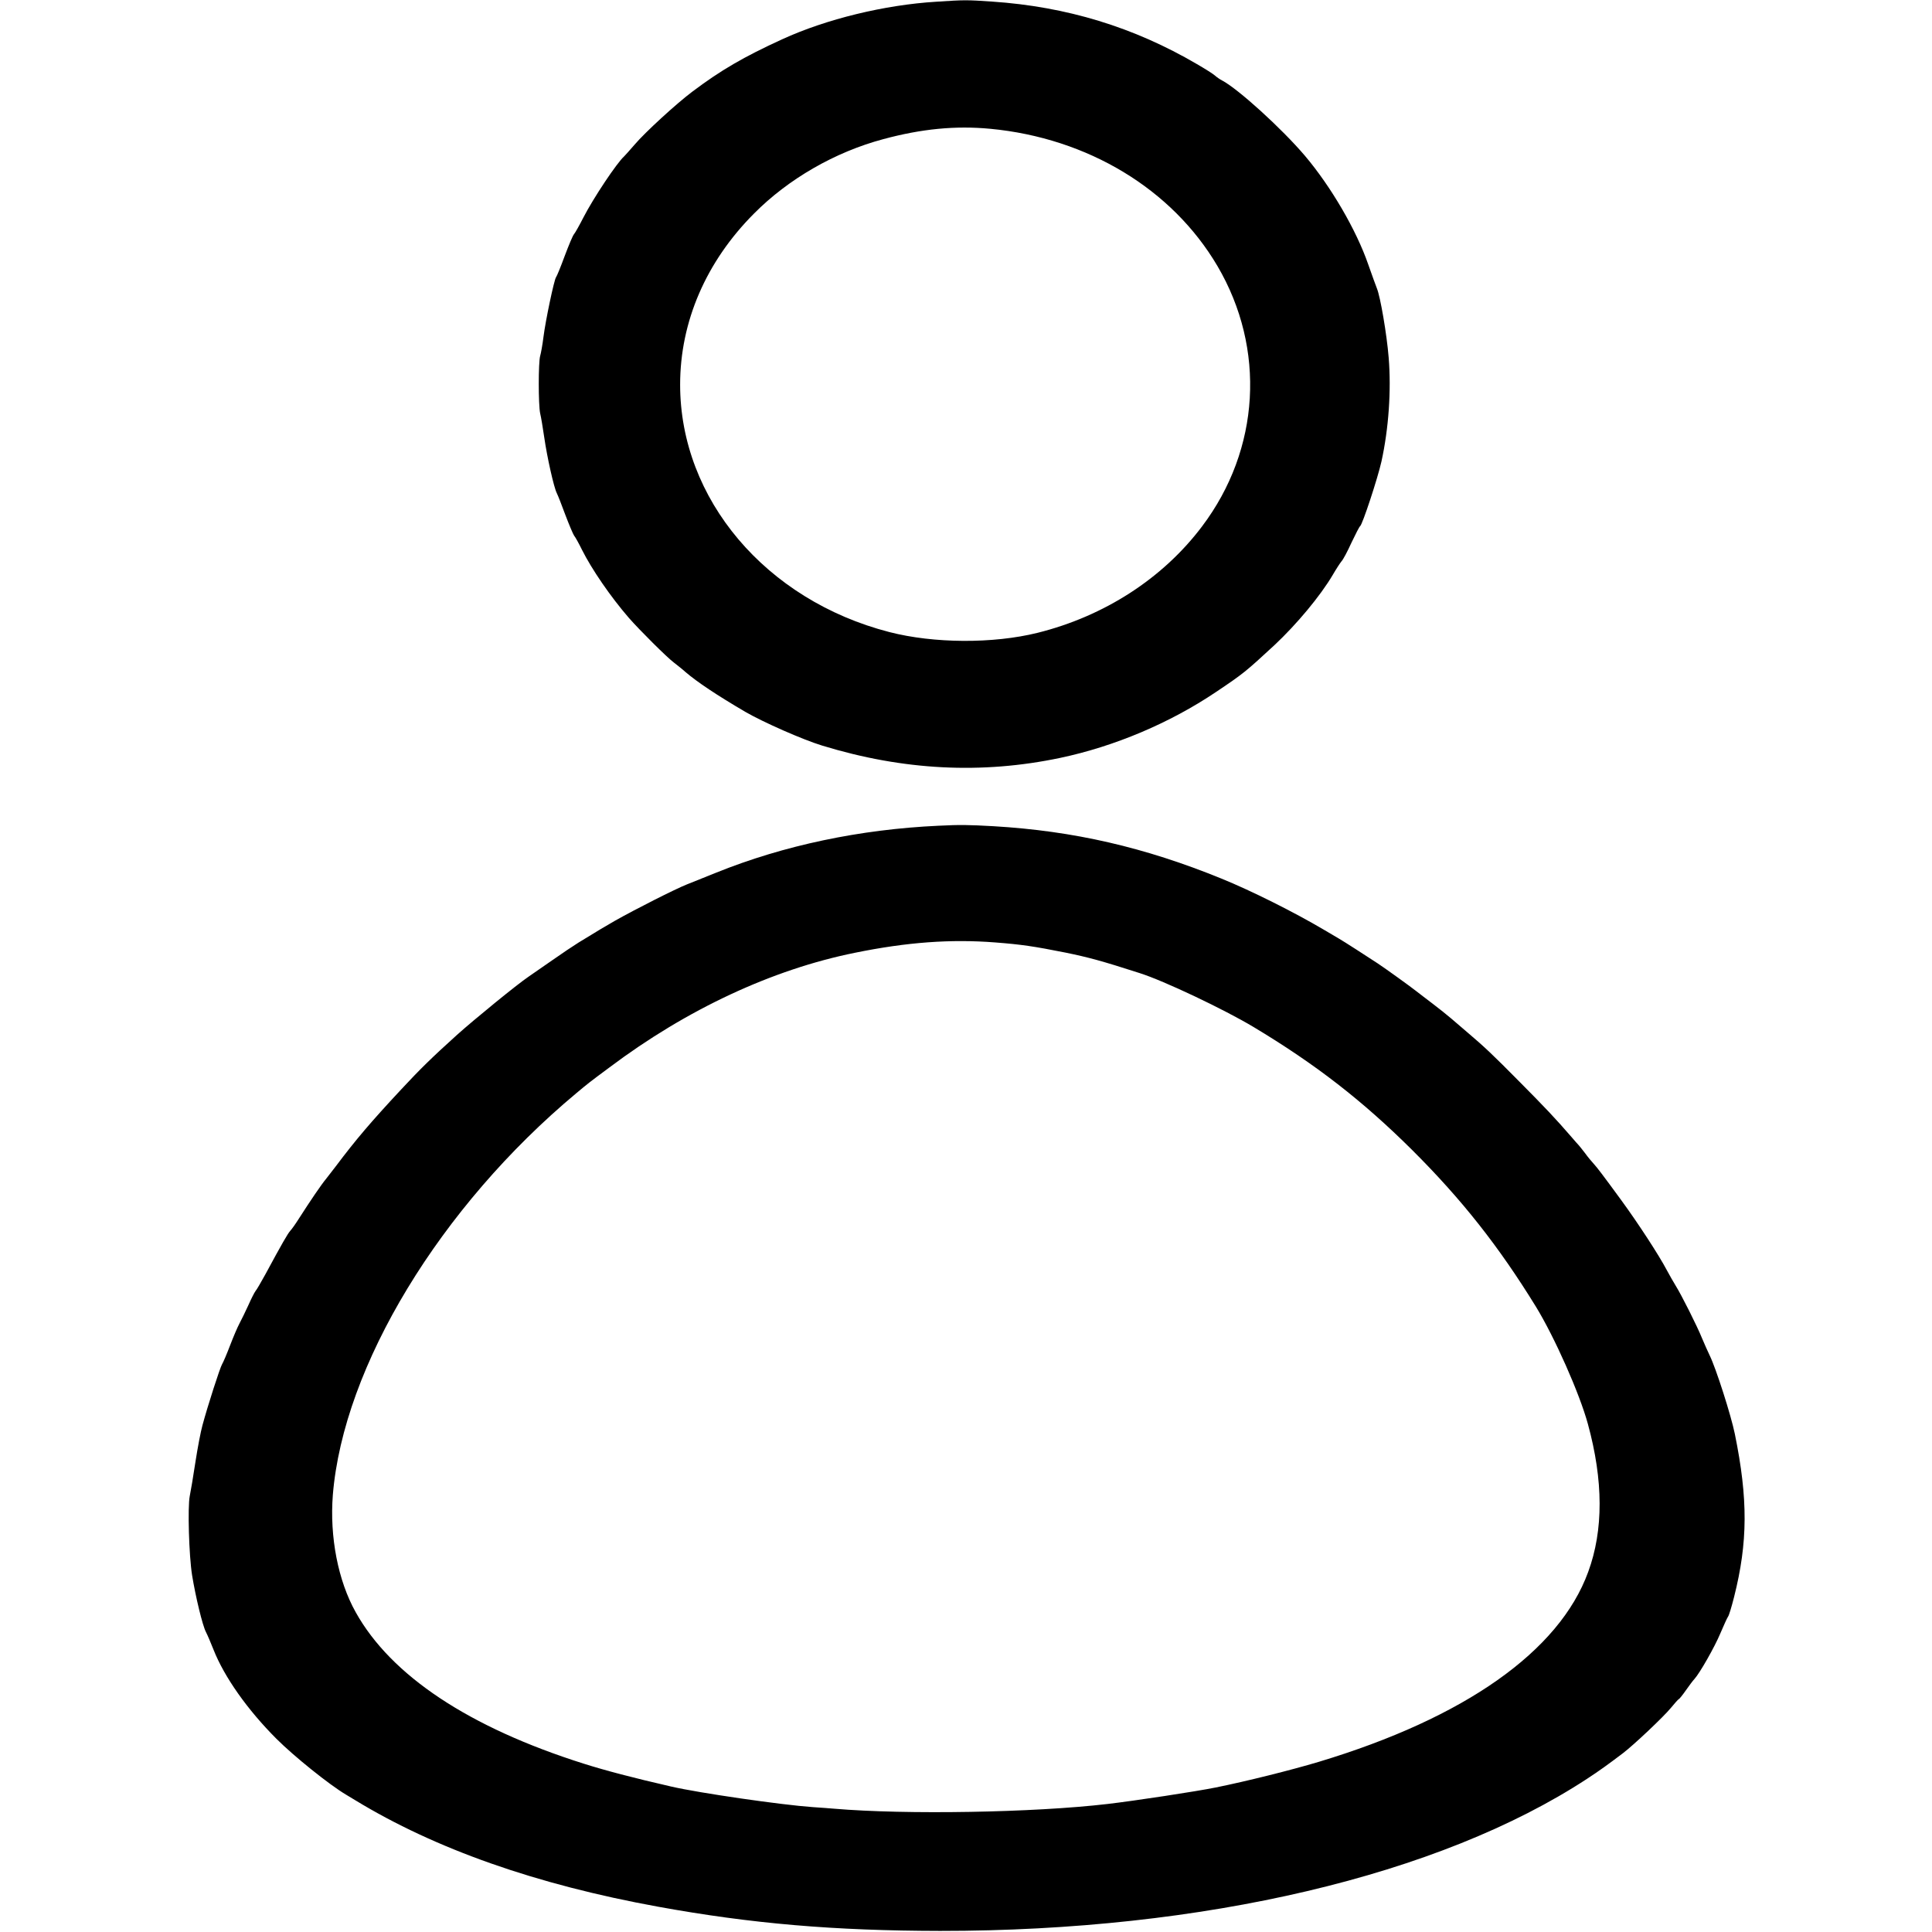 <?xml version="1.0" standalone="no"?>
<!DOCTYPE svg PUBLIC "-//W3C//DTD SVG 20010904//EN"
 "http://www.w3.org/TR/2001/REC-SVG-20010904/DTD/svg10.dtd">
<svg version="1.0" xmlns="http://www.w3.org/2000/svg"
 width="1230pt" height="1230pt" viewBox="0 0 1230 1230"
 preserveAspectRatio="xMidYMid meet">
<g transform="translate(0,1230) scale(0.1,-0.1)"
fill="#000000" stroke="none">
<path d="M5960 12289 c-327 -20 -699 -110 -980 -239 -245 -112 -391 -197 -573
-334 -101 -76 -301 -259 -367 -337 -30 -35 -60 -68 -66 -74 -47 -42 -197 -267
-260 -390 -25 -49 -52 -97 -59 -105 -8 -8 -34 -71 -60 -140 -25 -68 -50 -129
-55 -135 -12 -15 -67 -276 -80 -380 -6 -49 -16 -104 -21 -121 -12 -40 -12
-311 0 -366 6 -24 17 -92 26 -153 18 -125 61 -318 80 -355 7 -14 32 -77 55
-140 24 -63 49 -122 55 -130 7 -8 30 -49 50 -90 62 -124 182 -299 298 -433 70
-80 244 -253 287 -285 19 -15 54 -42 76 -62 74 -63 195 -144 379 -252 112 -65
365 -177 490 -215 516 -158 1016 -183 1515 -78 346 73 698 222 991 419 176
118 190 130 373 299 141 132 292 313 371 447 22 38 47 76 56 87 10 10 38 63
63 118 26 54 50 102 55 105 15 10 112 305 136 412 46 209 63 453 46 661 -12
149 -53 388 -75 441 -7 18 -32 86 -55 152 -76 220 -238 497 -403 692 -147 173
-424 425 -528 480 -14 7 -34 21 -45 31 -11 10 -63 43 -115 73 -401 235 -830
366 -1305 398 -164 11 -172 11 -355 -1z m345 -809 c620 -59 1157 -383 1446
-874 309 -526 272 -1167 -98 -1657 -249 -331 -622 -572 -1048 -678 -283 -70
-660 -68 -943 5 -787 203 -1332 847 -1332 1575 0 401 165 783 470 1089 219
221 516 392 823 474 244 66 460 87 682 66z"/>
<path d="M5975 7043 c-500 -23 -985 -125 -1416 -299 -63 -25 -147 -59 -187
-75 -73 -29 -326 -157 -457 -231 -66 -38 -95 -55 -232 -139 -32 -20 -107 -70
-168 -113 -60 -42 -128 -89 -150 -104 -73 -49 -348 -274 -455 -370 -164 -148
-236 -219 -356 -348 -193 -207 -289 -320 -416 -489 -12 -16 -39 -50 -58 -75
-38 -46 -105 -146 -175 -255 -22 -35 -48 -72 -58 -82 -16 -19 -49 -75 -158
-277 -27 -49 -54 -96 -62 -105 -7 -9 -28 -50 -46 -91 -19 -41 -44 -93 -56
-115 -12 -22 -39 -85 -60 -140 -21 -55 -44 -109 -51 -120 -13 -21 -92 -266
-125 -389 -11 -39 -31 -144 -45 -235 -14 -92 -30 -188 -36 -216 -14 -70 -5
-379 15 -504 23 -140 66 -318 88 -361 10 -19 32 -71 49 -114 68 -172 215 -381
400 -566 112 -112 336 -292 442 -355 18 -11 44 -27 58 -35 510 -311 1154 -538
1930 -679 594 -108 1121 -153 1795 -154 1677 -1 3180 353 4120 969 78 51 136
93 227 162 72 55 260 233 305 288 24 29 46 54 50 56 5 1 26 28 47 58 21 30 45
62 53 70 34 37 129 204 165 290 22 52 44 100 49 107 6 6 23 63 39 126 88 348
89 625 5 1037 -24 119 -121 421 -160 500 -12 25 -34 74 -49 110 -30 75 -131
276 -168 335 -14 23 -40 68 -57 100 -50 95 -182 297 -287 441 -120 164 -155
210 -177 234 -13 14 -39 45 -57 70 -19 25 -37 47 -40 50 -3 3 -23 25 -44 50
-101 117 -174 194 -332 353 -172 174 -222 221 -329 312 -33 28 -80 68 -105 90
-26 22 -79 65 -119 95 -40 30 -90 69 -111 85 -33 26 -191 140 -238 171 -62 41
-222 144 -247 158 -16 10 -59 35 -95 56 -193 114 -465 250 -655 327 -488 199
-940 303 -1450 333 -162 9 -212 10 -350 3z m361 -743 c167 -13 243 -24 449
-65 146 -30 231 -53 470 -130 155 -49 536 -230 725 -343 395 -237 694 -469
1011 -784 317 -316 551 -613 788 -998 119 -195 277 -551 330 -745 99 -361 100
-677 2 -943 -184 -505 -786 -929 -1716 -1209 -174 -52 -457 -123 -655 -163
-123 -25 -517 -85 -689 -105 -470 -55 -1283 -69 -1741 -30 -25 2 -85 7 -135
10 -200 14 -725 90 -902 131 -244 56 -419 102 -558 146 -730 231 -1225 560
-1450 963 -113 201 -167 481 -146 748 67 818 683 1834 1551 2558 72 60 76 64
211 164 491 369 1036 623 1561 729 333 68 611 88 894 66z"/>
</g>
</svg>
